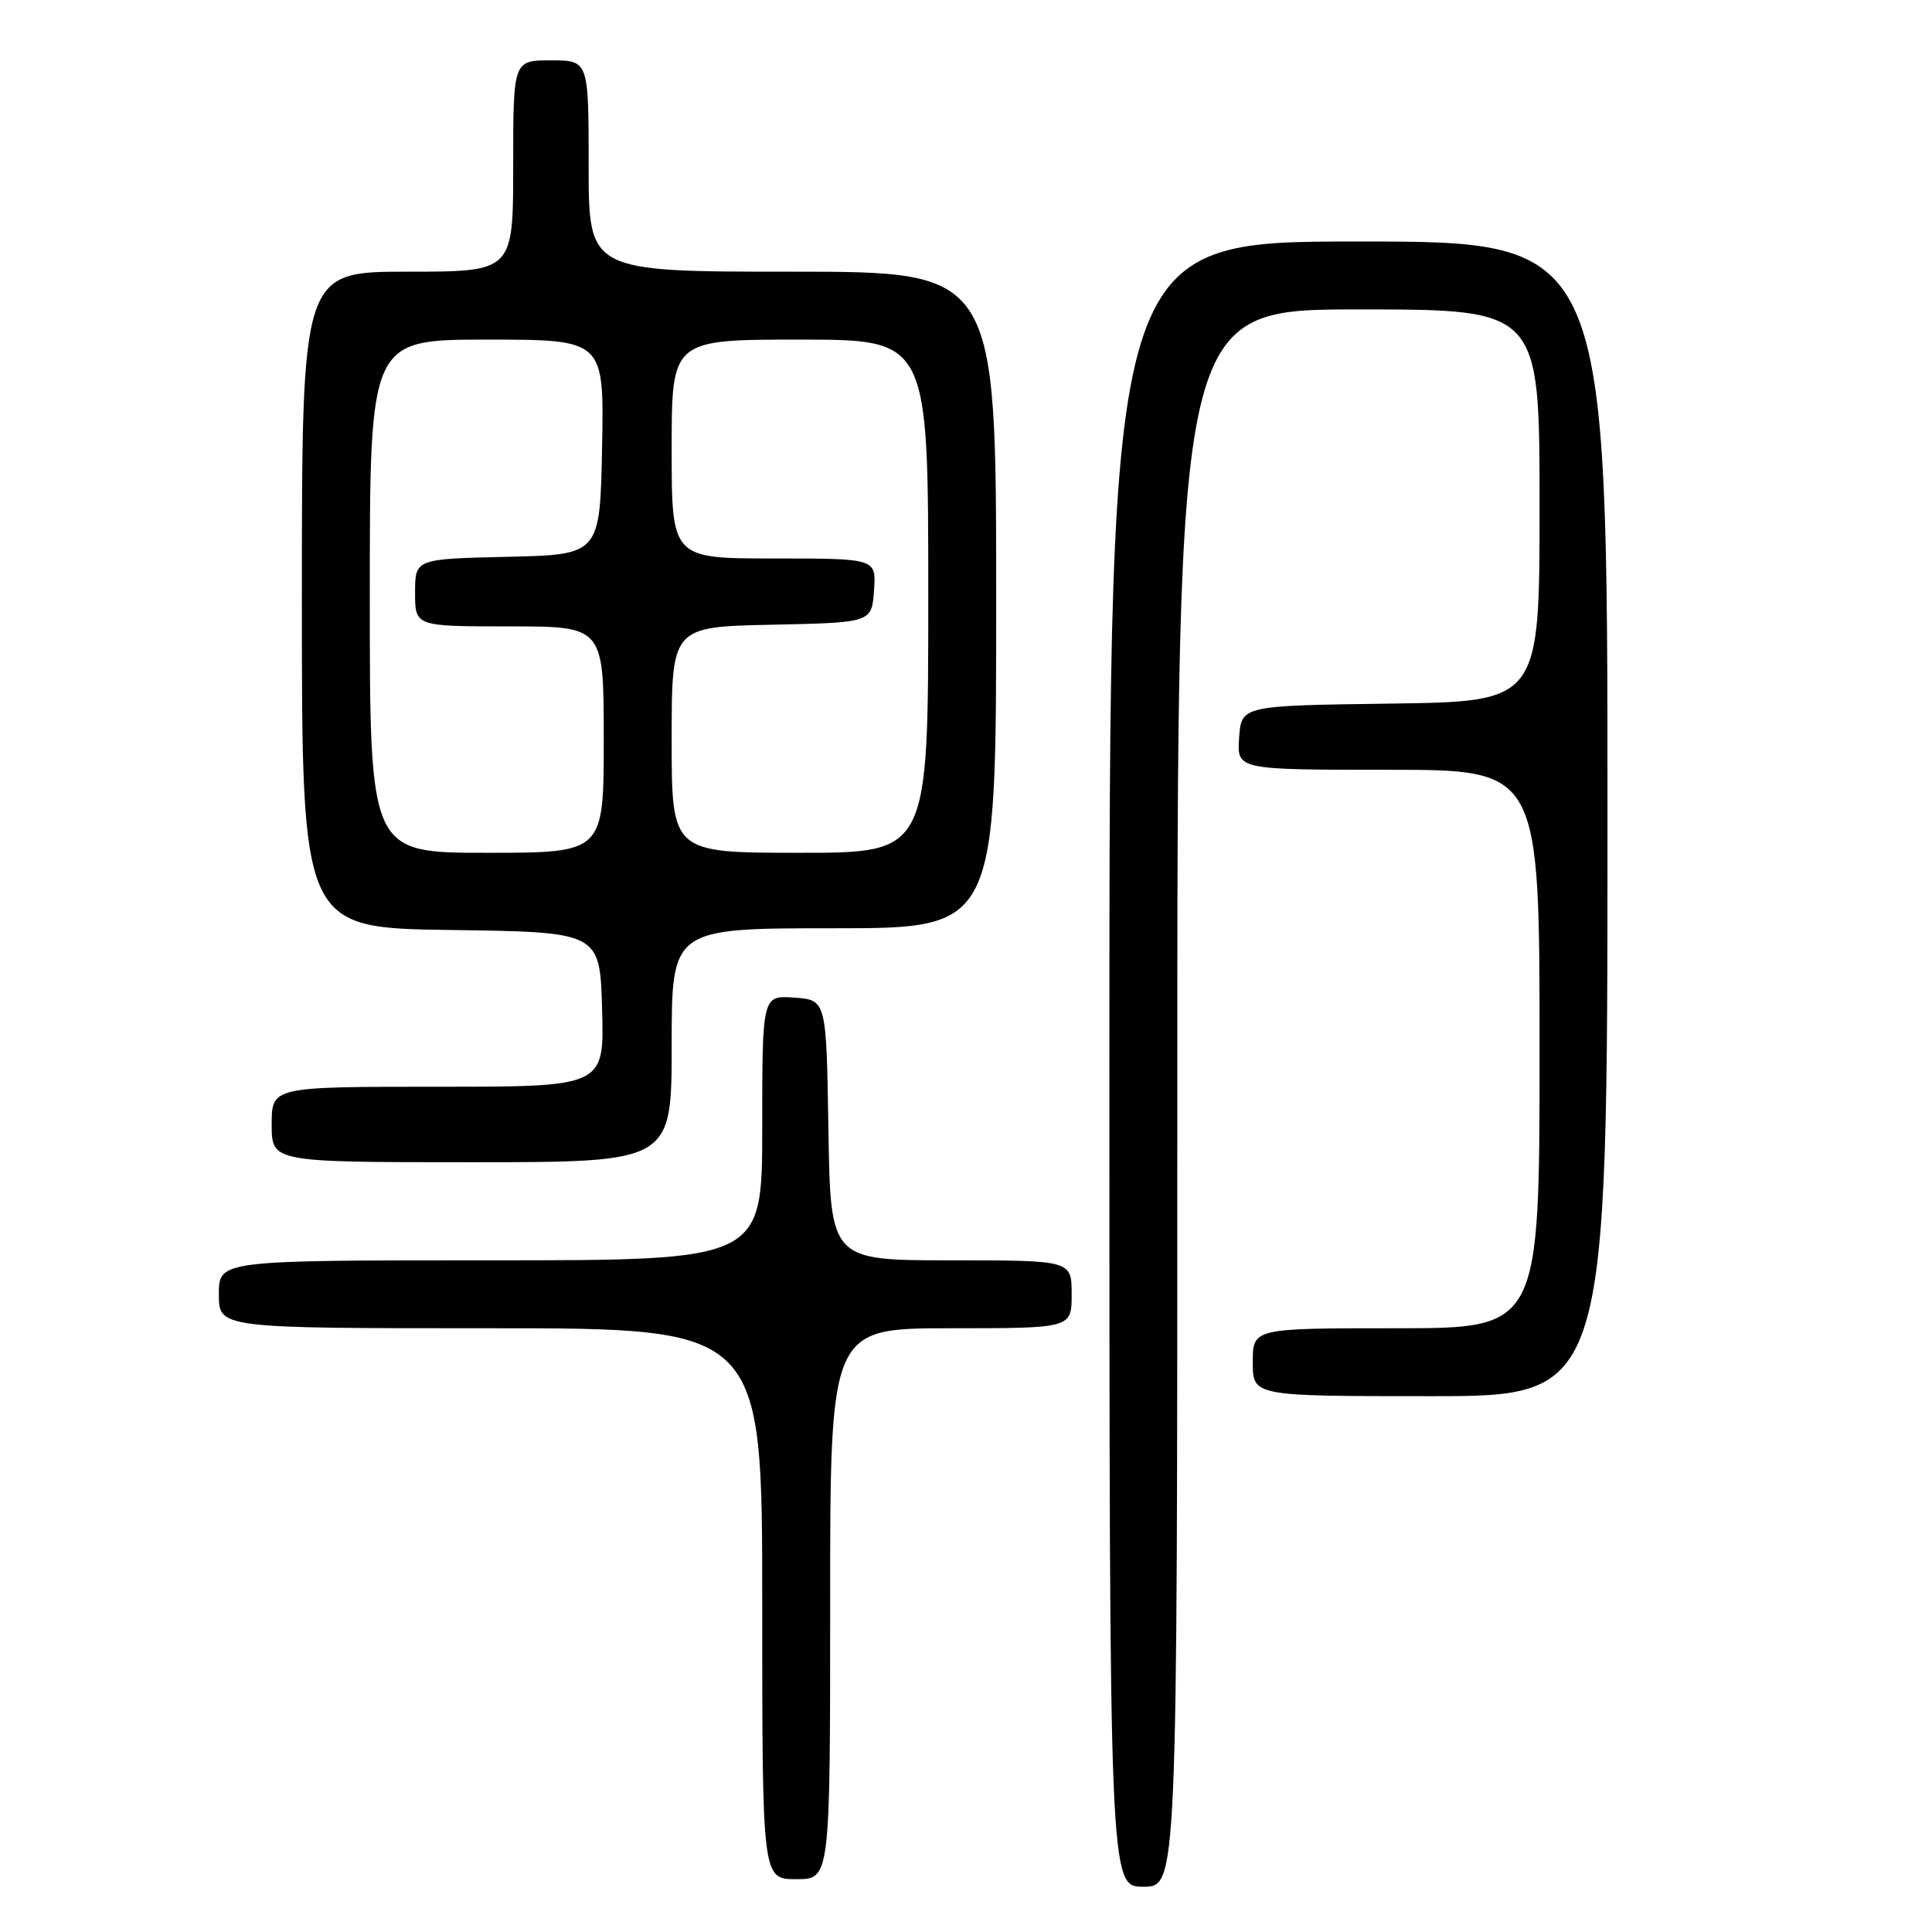 <?xml version="1.0" encoding="UTF-8" standalone="no"?>
<!DOCTYPE svg PUBLIC "-//W3C//DTD SVG 1.1//EN" "http://www.w3.org/Graphics/SVG/1.1/DTD/svg11.dtd" >
<svg xmlns="http://www.w3.org/2000/svg" xmlns:xlink="http://www.w3.org/1999/xlink" version="1.1" viewBox="0 0 256 256">
 <g >
 <path fill="currentColor"
d=" M 156.00 145.50 C 156.00 41.00 156.00 41.00 180.00 41.00 C 204.00 41.00 204.00 41.00 204.00 66.98 C 204.00 92.96 204.00 92.96 184.25 93.23 C 164.50 93.50 164.50 93.50 164.19 97.75 C 163.89 102.00 163.89 102.00 183.94 102.00 C 204.00 102.00 204.00 102.00 204.00 139.00 C 204.00 176.00 204.00 176.00 185.00 176.00 C 166.00 176.00 166.00 176.00 166.00 180.50 C 166.00 185.00 166.00 185.00 189.50 185.00 C 213.00 185.00 213.00 185.00 213.00 108.50 C 213.00 32.00 213.00 32.00 180.00 32.00 C 147.00 32.00 147.00 32.00 147.00 141.00 C 147.00 250.00 147.00 250.00 151.50 250.00 C 156.00 250.00 156.00 250.00 156.00 145.50 Z  M 110.00 212.50 C 110.00 176.00 110.00 176.00 126.00 176.00 C 142.00 176.00 142.00 176.00 142.00 171.50 C 142.00 167.00 142.00 167.00 126.02 167.00 C 110.05 167.00 110.05 167.00 109.77 149.75 C 109.50 132.50 109.50 132.50 105.25 132.19 C 101.00 131.89 101.00 131.89 101.00 149.44 C 101.00 167.00 101.00 167.00 65.00 167.00 C 29.00 167.00 29.00 167.00 29.00 171.50 C 29.00 176.00 29.00 176.00 65.00 176.00 C 101.00 176.00 101.00 176.00 101.00 212.50 C 101.00 249.00 101.00 249.00 105.50 249.00 C 110.00 249.00 110.00 249.00 110.00 212.50 Z  M 89.00 138.50 C 89.00 123.00 89.00 123.00 110.50 123.00 C 132.00 123.00 132.00 123.00 132.00 79.50 C 132.00 36.00 132.00 36.00 105.00 36.00 C 78.00 36.00 78.00 36.00 78.00 22.00 C 78.00 8.00 78.00 8.00 73.00 8.00 C 68.00 8.00 68.00 8.00 68.00 22.00 C 68.00 36.00 68.00 36.00 54.00 36.00 C 40.00 36.00 40.00 36.00 40.00 79.48 C 40.00 122.96 40.00 122.96 59.75 123.23 C 79.50 123.50 79.50 123.50 79.78 133.75 C 80.07 144.00 80.07 144.00 58.03 144.00 C 36.00 144.00 36.00 144.00 36.00 149.00 C 36.00 154.00 36.00 154.00 62.50 154.00 C 89.00 154.00 89.00 154.00 89.00 138.50 Z  M 49.00 79.00 C 49.00 45.00 49.00 45.00 64.53 45.00 C 80.05 45.00 80.05 45.00 79.78 59.25 C 79.50 73.50 79.50 73.50 67.25 73.78 C 55.00 74.06 55.00 74.06 55.00 78.53 C 55.00 83.00 55.00 83.00 67.50 83.00 C 80.00 83.00 80.00 83.00 80.00 98.00 C 80.00 113.00 80.00 113.00 64.50 113.00 C 49.00 113.00 49.00 113.00 49.00 79.00 Z  M 89.00 98.03 C 89.00 83.06 89.00 83.06 102.25 82.78 C 115.50 82.50 115.50 82.50 115.81 78.25 C 116.11 74.00 116.11 74.00 102.56 74.00 C 89.00 74.00 89.00 74.00 89.00 59.50 C 89.00 45.00 89.00 45.00 106.00 45.00 C 123.00 45.00 123.00 45.00 123.00 79.00 C 123.00 113.00 123.00 113.00 106.00 113.00 C 89.00 113.00 89.00 113.00 89.00 98.03 Z "/>
</g>
</svg>